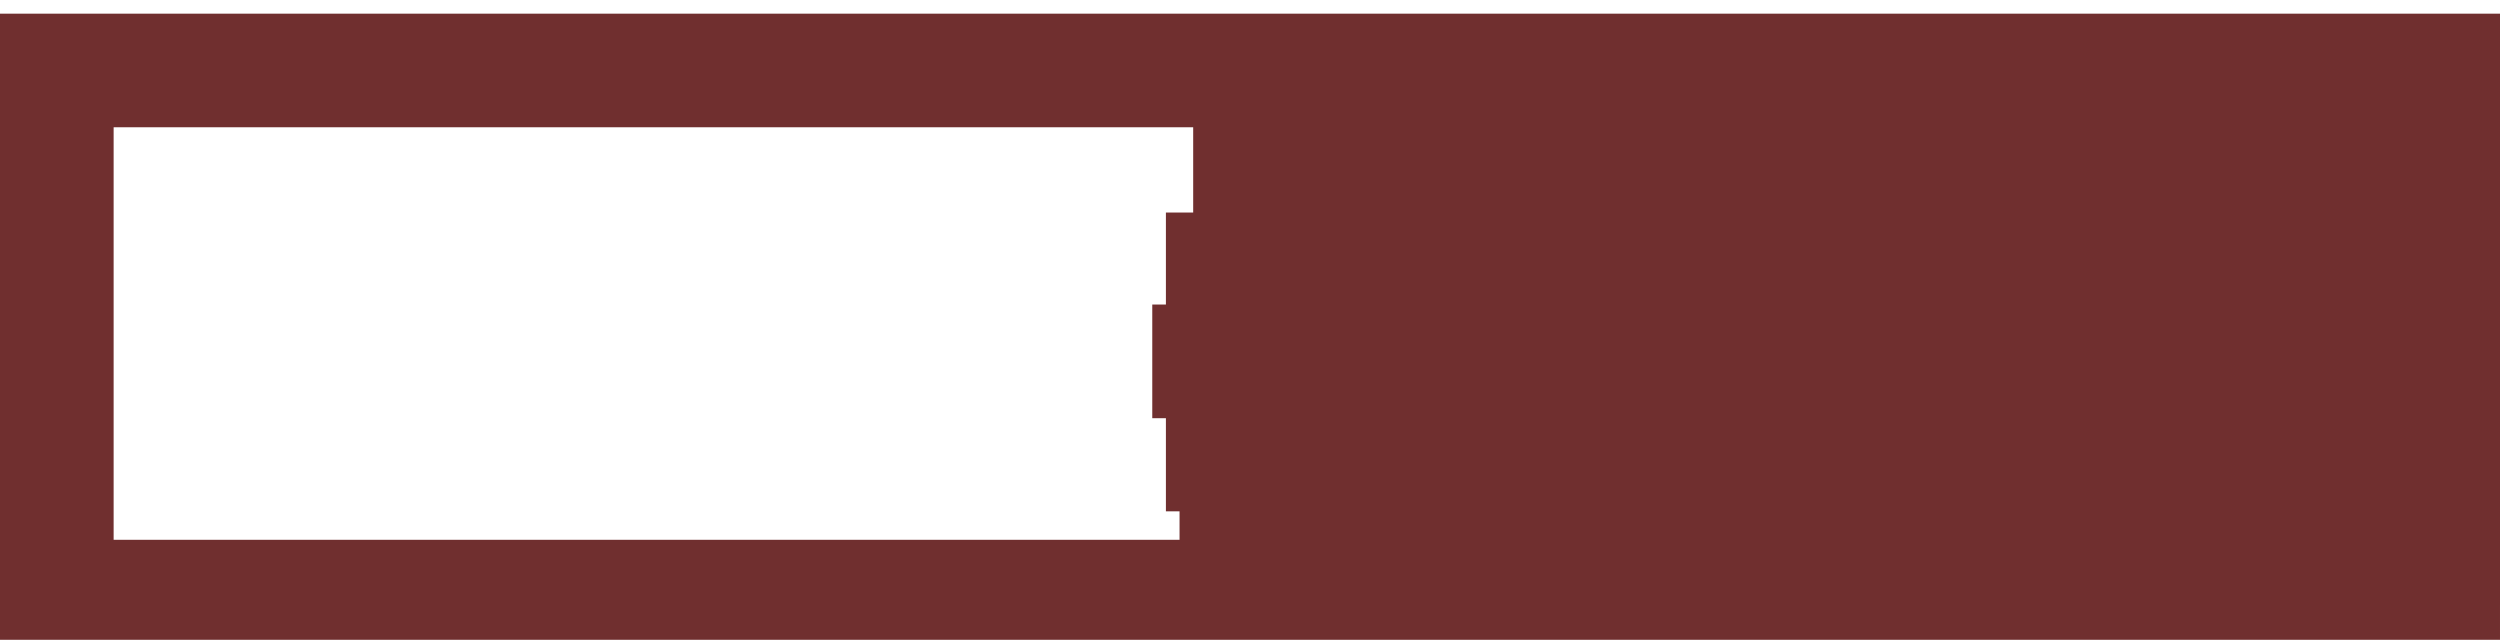 <svg id="RegleDeb" xmlns="http://www.w3.org/2000/svg" viewBox="0 0 22 5.63"><defs><style>.cls-1{fill:none;stroke:#702f2f;stroke-miterlimit:10;}</style>
</defs>
<title>RegleDeb</title>
<path id="Trace" class="cls-1" 
d="M10.62,157.19v0H21.5v-.5h-11v0h11v-.5h-11v0h11V155h-11v0h11v-.5h-11v0h11v-.23h-11v0h11V154h-11v0h11v-.24h-11v0h11v-.24h-11v0h11v-.24h-11v0h11v-.29H.5v4.63h21v-.31Zm10.76-1.35h-11v0h11Zm0-.55v0h-11v0Zm-11.12-.55h11v0h-11Zm-.12.81h11v0h-11Zm.12.82h11v0h-11Zm.12.53h11v0h-11Z" 
transform="translate(0 -152.37)"/>
</svg>